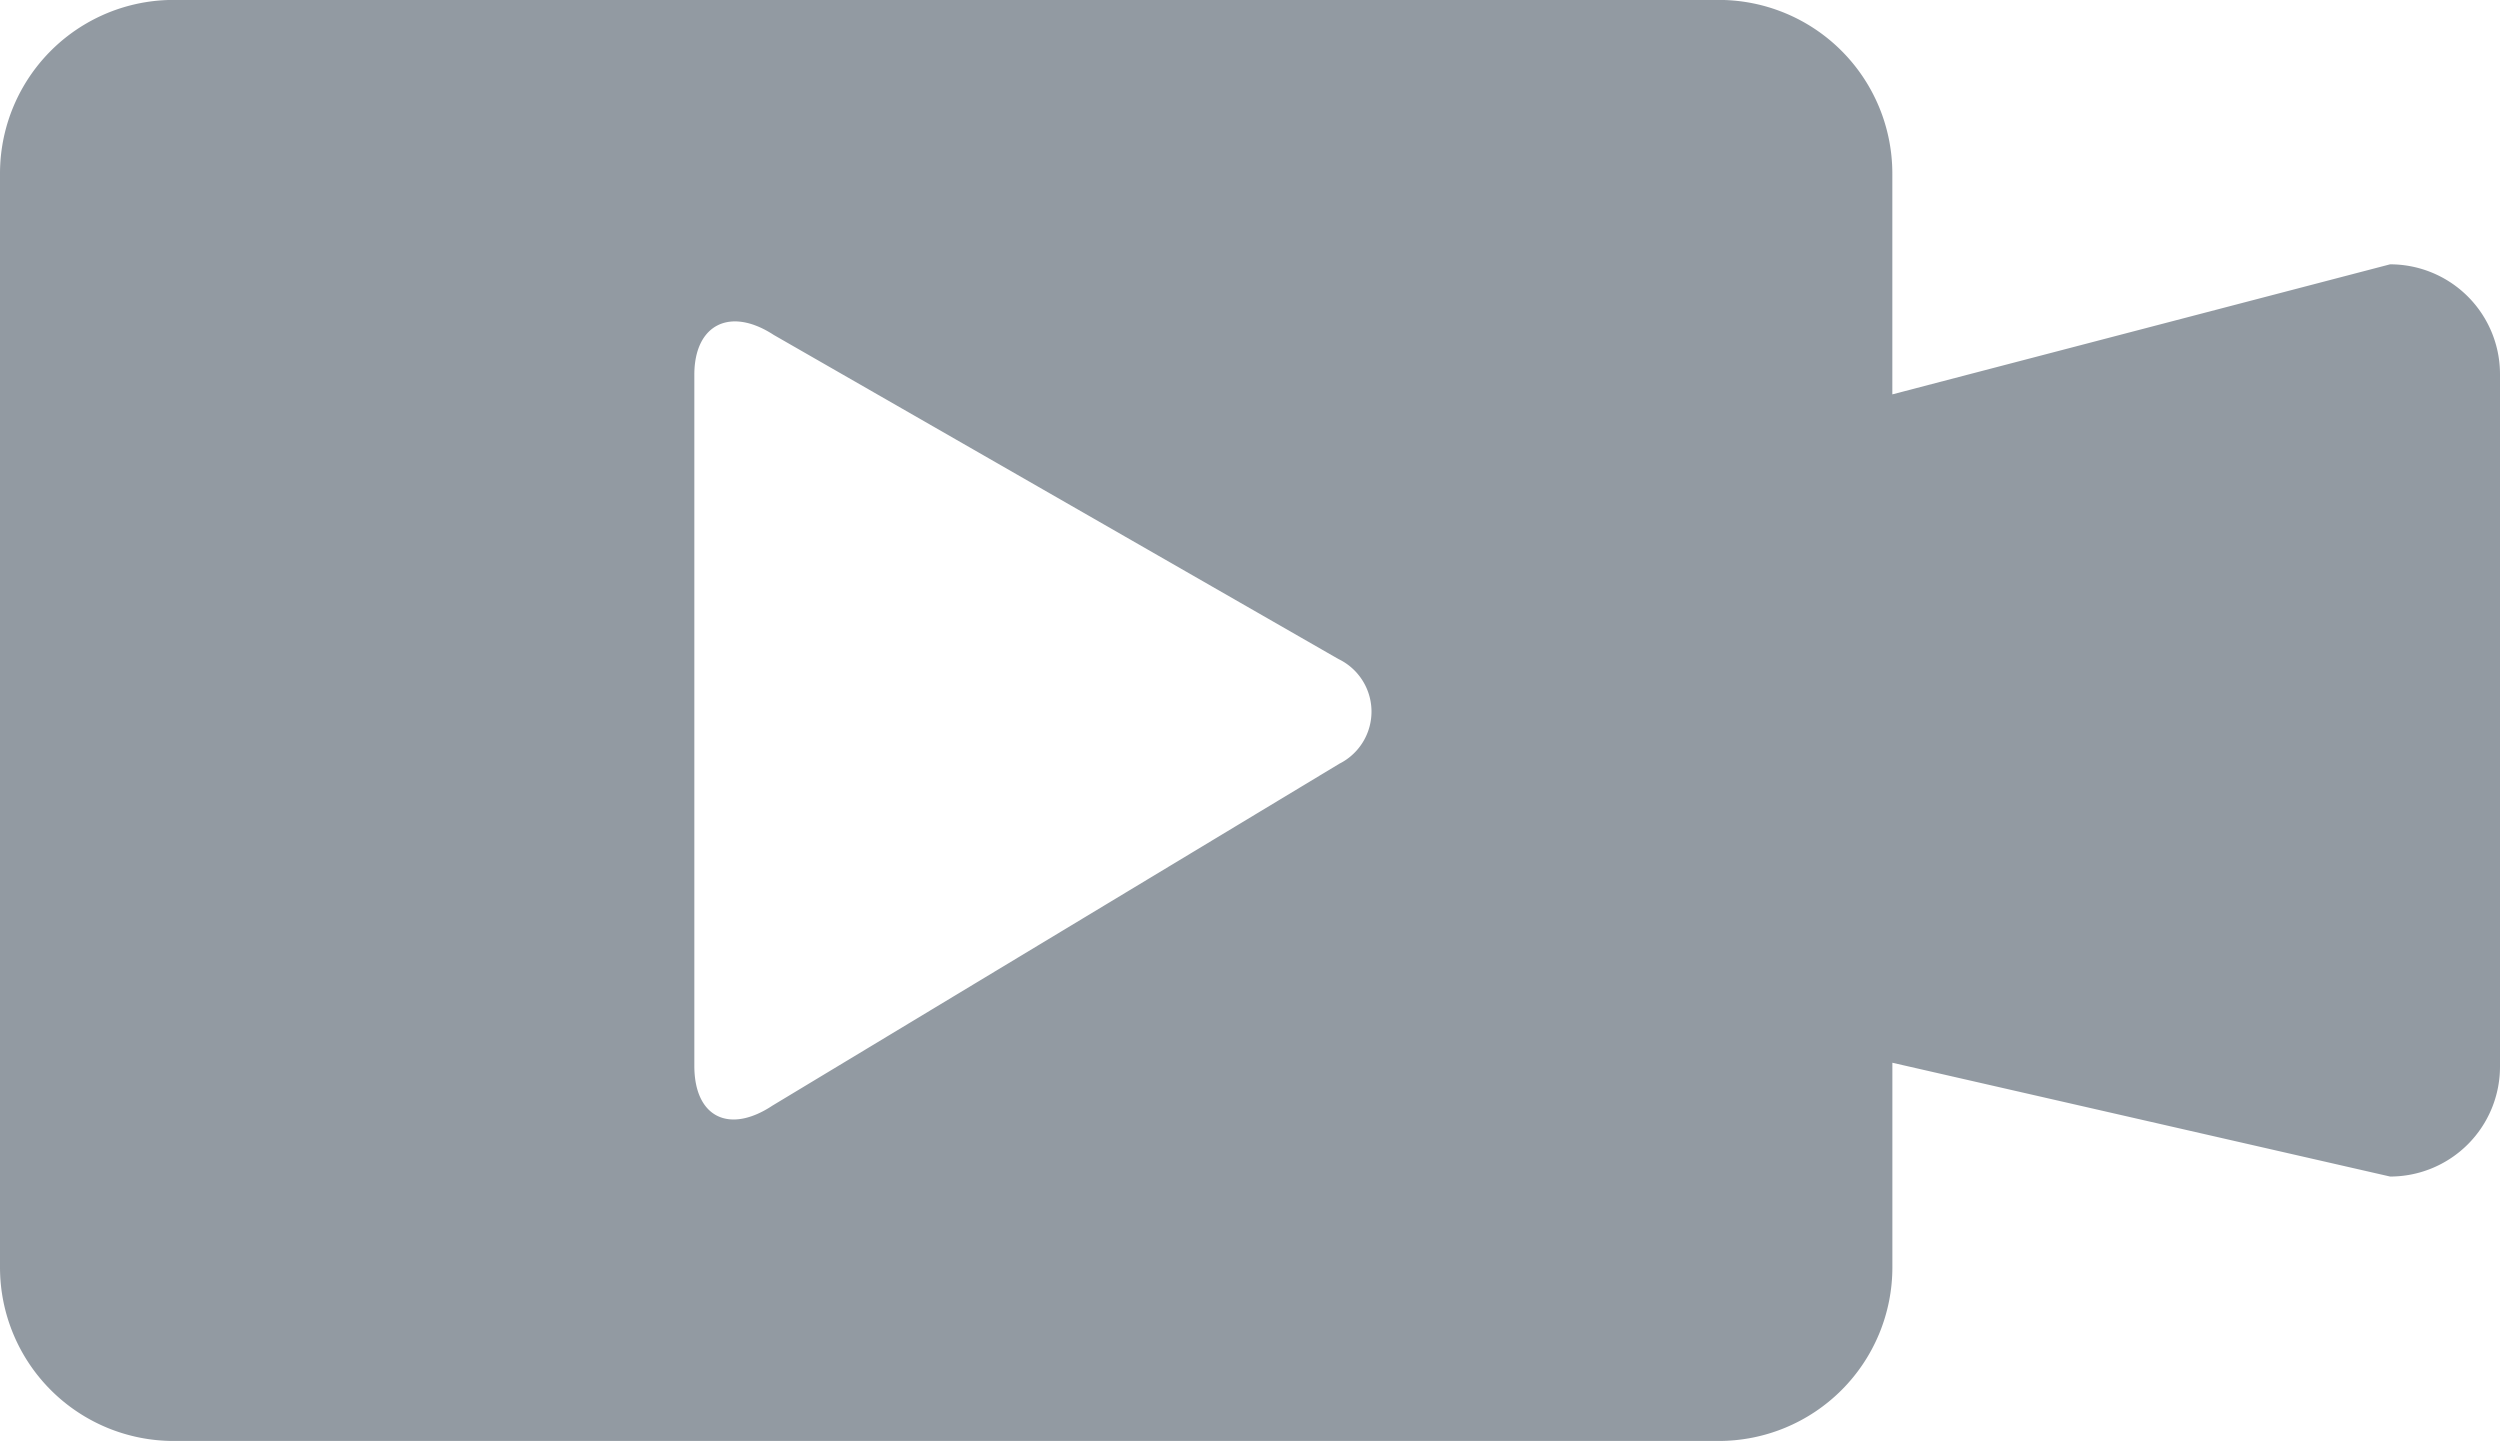 <svg xmlns="http://www.w3.org/2000/svg" width="60" height="34.582" viewBox="0 0 60 34.582"><path d="M912.362,300.85l-11.946,3.121v-5.3a4.167,4.167,0,0,0-4.167-4.167H859.167A4.167,4.167,0,0,0,855,298.672v26.25a4.167,4.167,0,0,0,4.167,4.167H896.25a4.167,4.167,0,0,0,4.167-4.167v-4.91l11.946,2.731A2.638,2.638,0,0,0,915,320.105V303.488A2.637,2.637,0,0,0,912.362,300.85Zm-25.2,11.975-13.622,8.215c-1.035.687-1.876.287-1.876-.955V303.5c0-1.2.852-1.643,1.907-.955l13.55,7.777A1.4,1.4,0,0,1,887.165,312.825Z" transform="translate(-855 -294.506)" fill="#263746" opacity="0.5"/></svg>